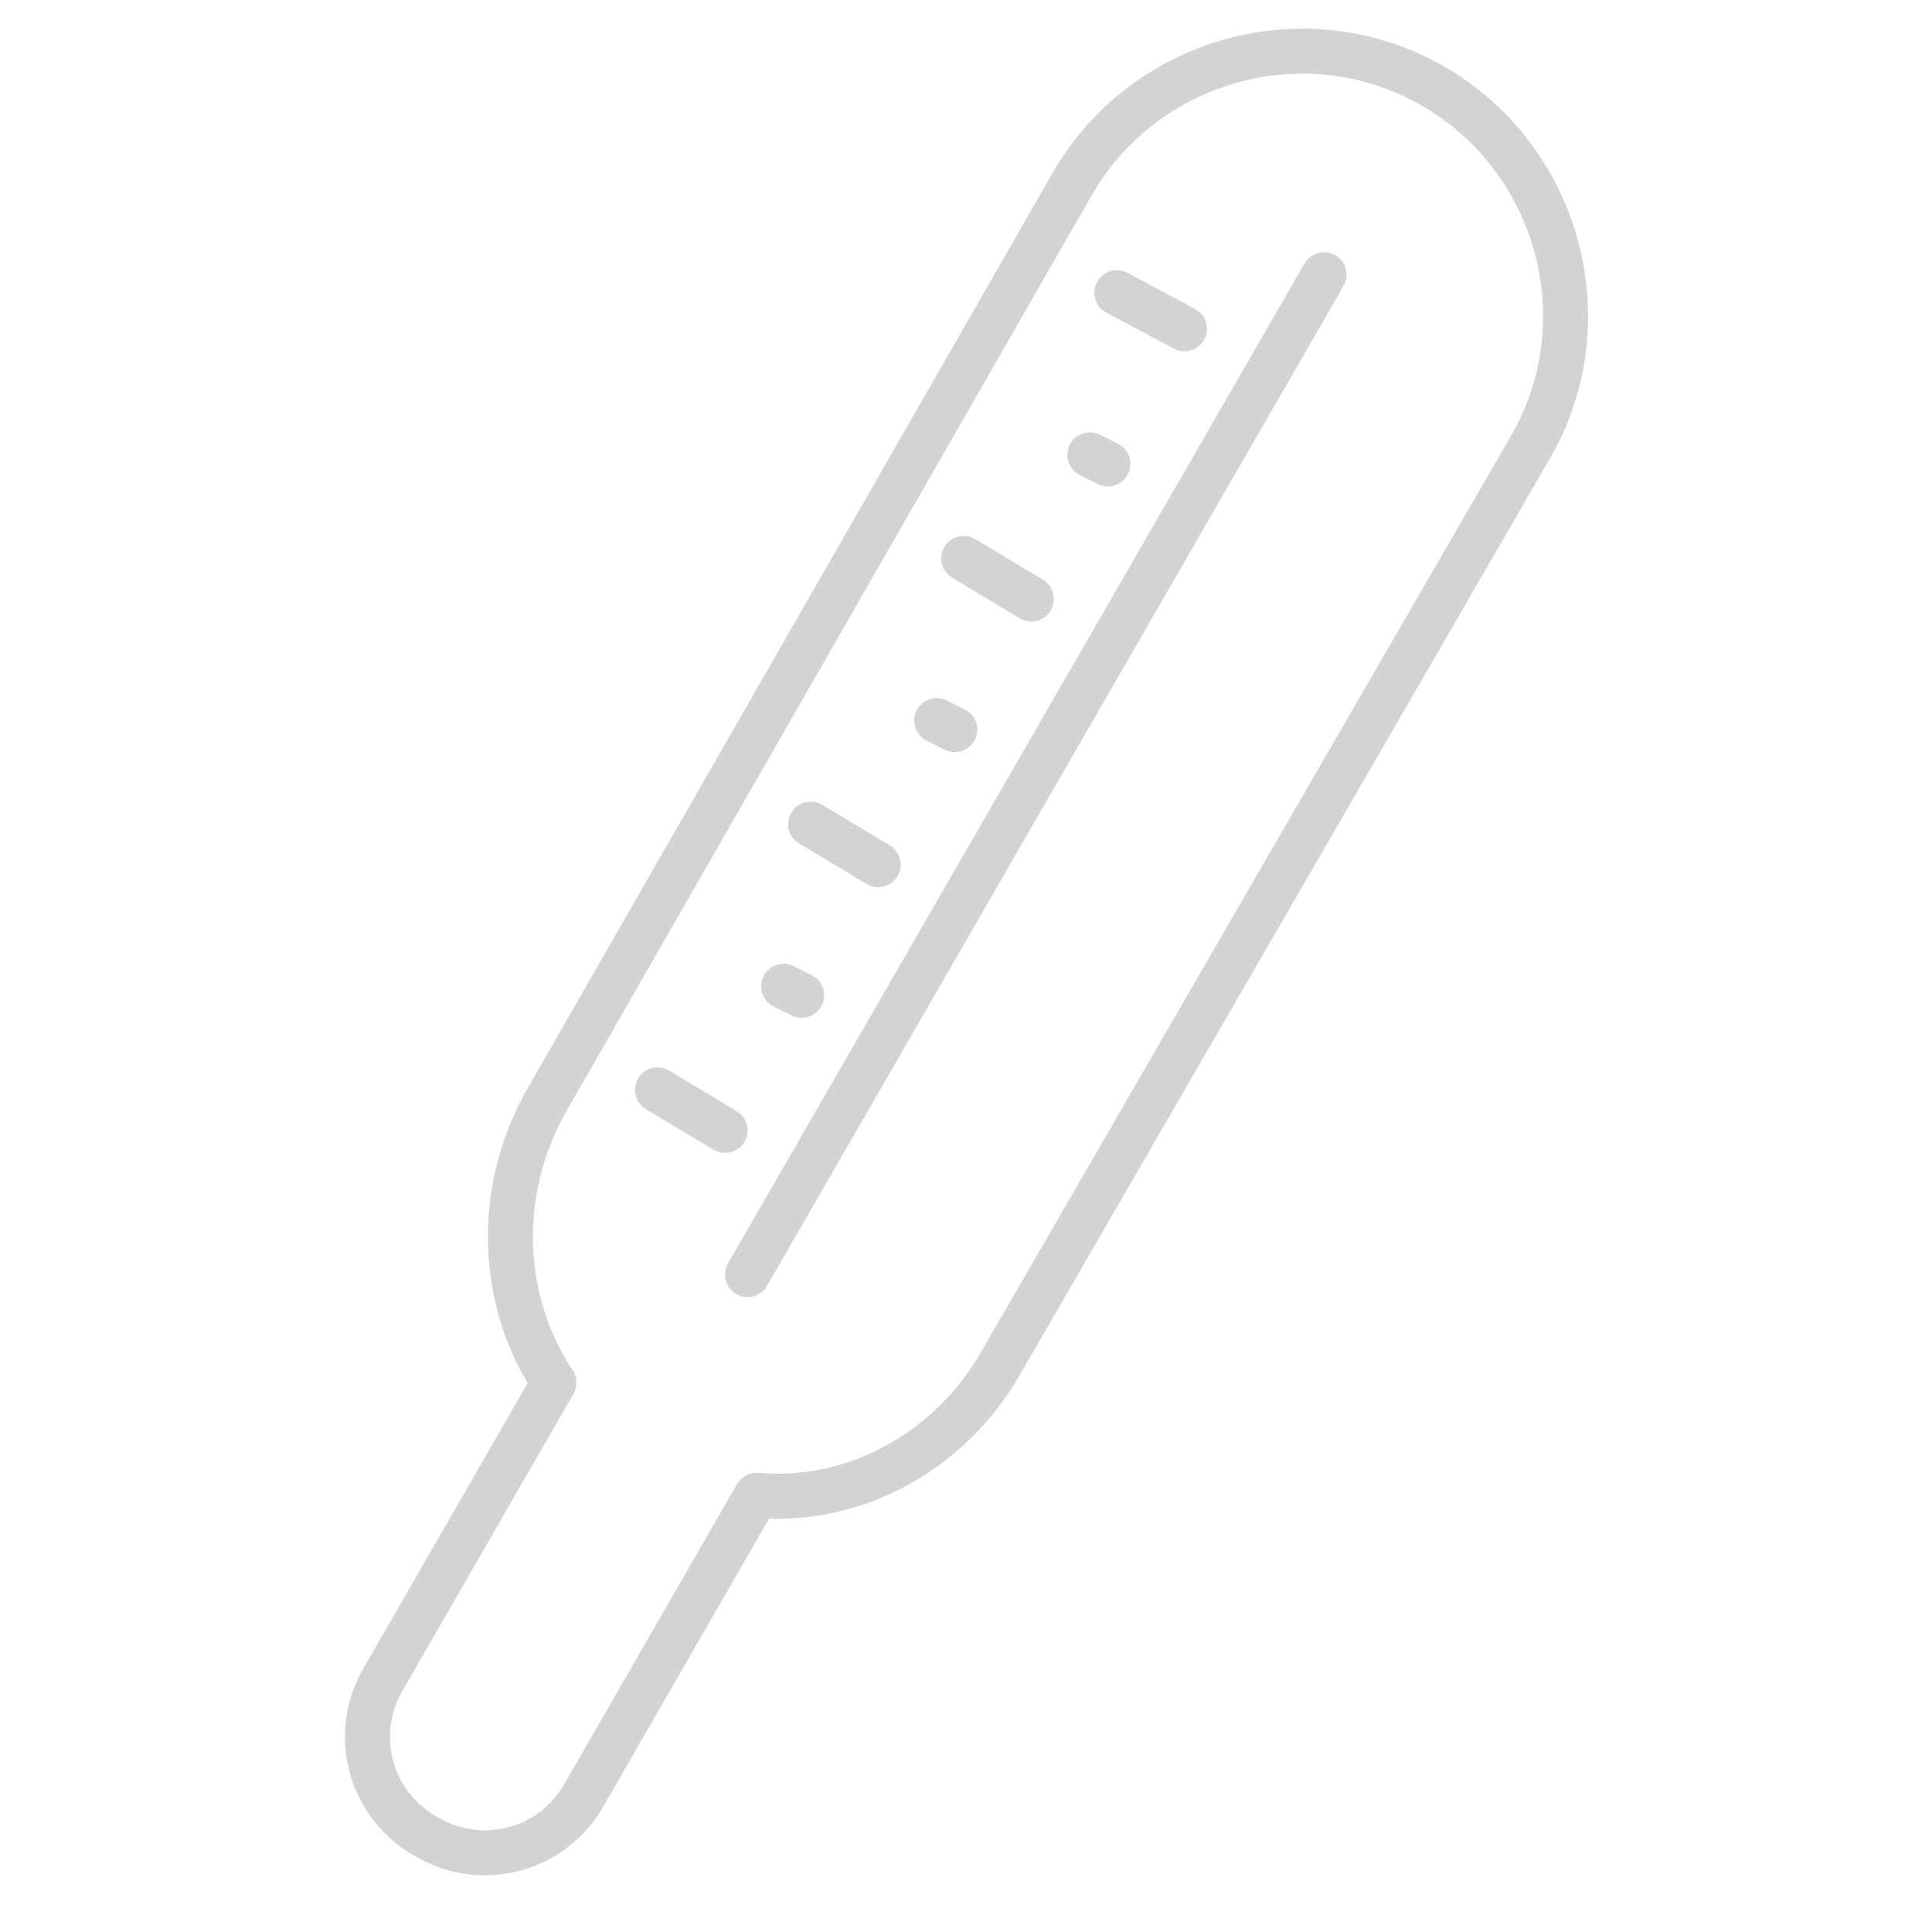 <?xml version="1.0" encoding="utf-8"?>
<!-- Generator: Adobe Illustrator 23.0.0, SVG Export Plug-In . SVG Version: 6.00 Build 0)  -->
<svg version="1.1" id="Слой_1" xmlns="http://www.w3.org/2000/svg" xmlns:xlink="http://www.w3.org/1999/xlink" x="0px" y="0px"
	 viewBox="0 0 42.9 42.3" style="enable-background:new 0 0 42.9 42.3;" xml:space="preserve">
<style type="text/css">
	.st0{fill:none;stroke:#D3D3D3;stroke-linecap:round;stroke-linejoin:round;}
</style>
<g>
	<path class="st0" d="M16.8,33.2L13,39.8c-0.7,1.3-2.3,1.7-3.5,1c0,0,0,0,0,0l0,0c-1.3-0.7-1.7-2.3-1-3.5c0,0,0,0,0,0l3.8-6.6l0,0
		c-1.2-1.8-1.3-4.2-0.2-6.2L23.8,4.1c1.6-2.8,5.2-3.8,8-2.2c0,0,0,0,0,0l0,0c2.8,1.6,3.8,5.2,2.2,8c0,0,0,0,0,0L22.2,30.3
		C21.1,32.2,19,33.4,16.8,33.2z"/>
	<line class="st0" x1="16.6" y1="28.3" x2="29.4" y2="6.1"/>
	<line class="st0" x1="24.8" y1="6.5" x2="26.3" y2="7.3"/>
	<line class="st0" x1="24.2" y1="10.1" x2="24.6" y2="10.3"/>
	<line class="st0" x1="21.4" y1="12.4" x2="22.9" y2="13.3"/>
	<line class="st0" x1="20.8" y1="16" x2="21.2" y2="16.2"/>
	<line class="st0" x1="18" y1="18.3" x2="19.5" y2="19.2"/>
	<line class="st0" x1="17.4" y1="21.9" x2="17.8" y2="22.1"/>
	<line class="st0" x1="14.6" y1="24.2" x2="16.1" y2="25.1"/>
</g>
</svg>
